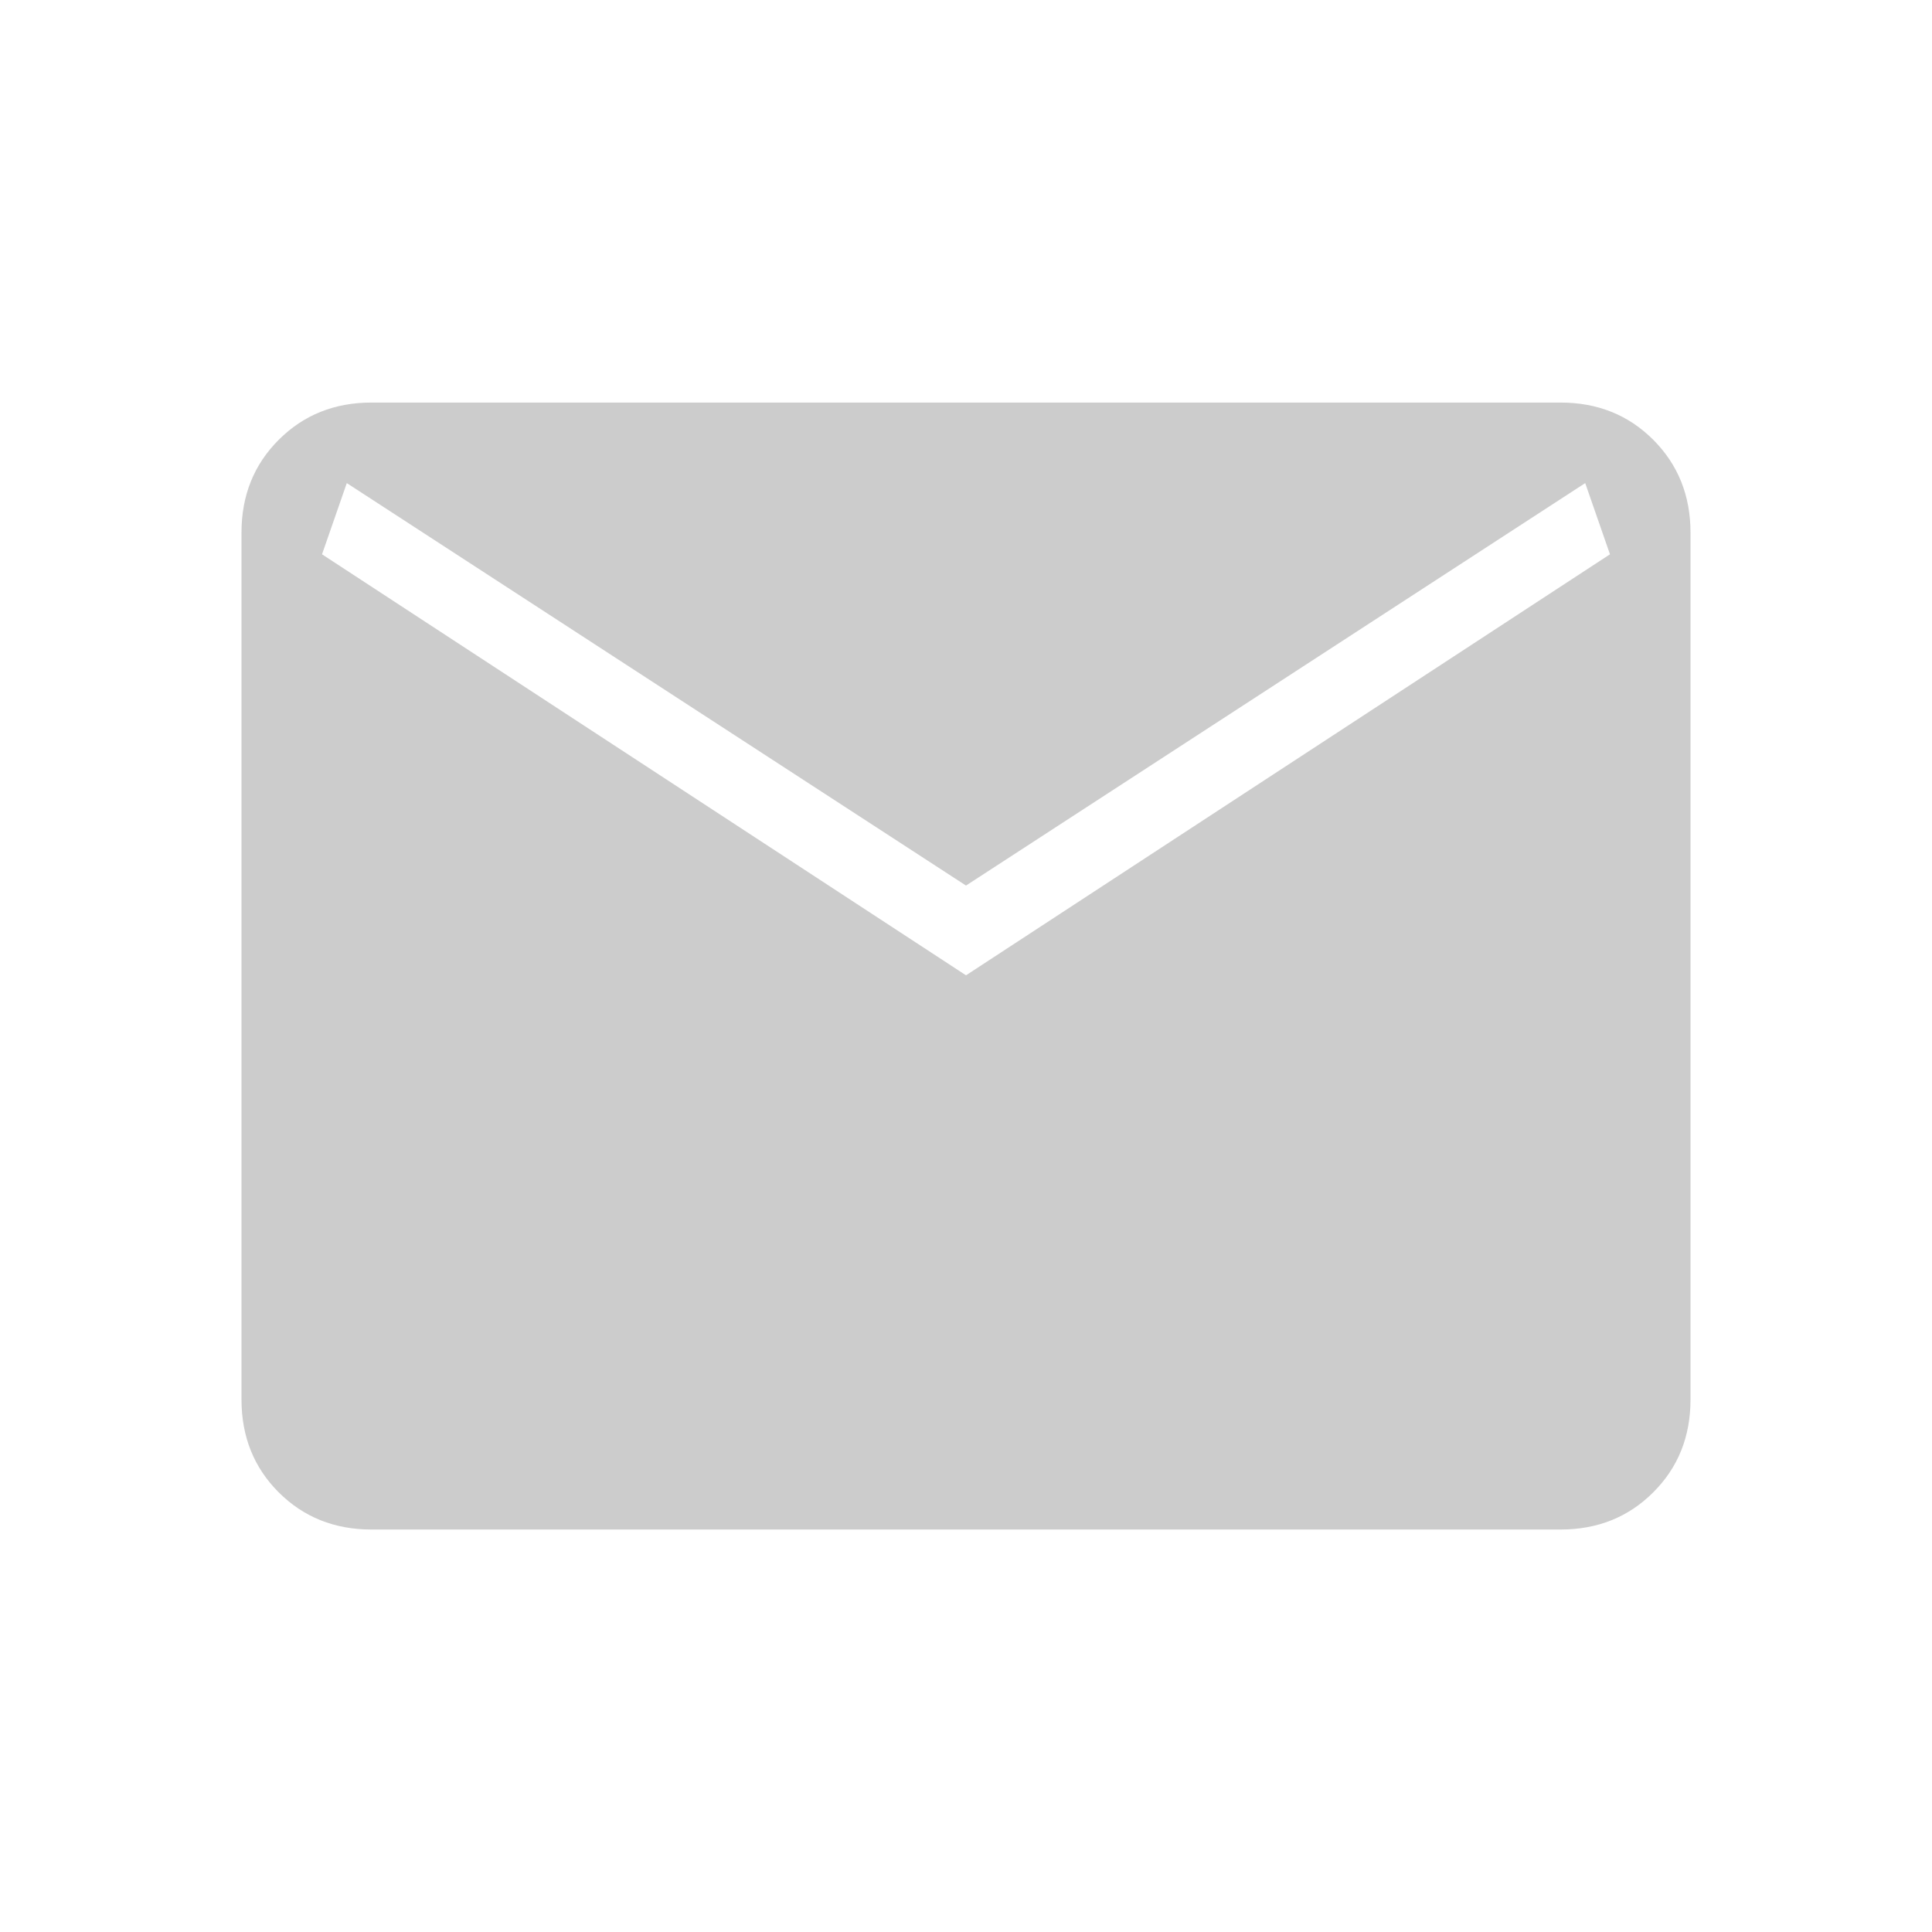 <svg width="22" height="22" viewBox="0 0 22 22" fill="none" xmlns="http://www.w3.org/2000/svg">
<path d="M4.23 17.417C3.809 17.417 3.457 17.276 3.174 16.994C2.891 16.711 2.75 16.359 2.75 15.937V6.064C2.75 5.643 2.891 5.291 3.174 5.008C3.457 4.725 3.809 4.584 4.23 4.584H17.77C18.191 4.584 18.543 4.725 18.826 5.008C19.108 5.291 19.25 5.643 19.25 6.064V15.937C19.25 16.359 19.109 16.711 18.826 16.993C18.544 17.276 18.191 17.417 17.77 17.417H4.23ZM11 11.106L18.333 6.312L18.051 5.501L11 10.084L3.949 5.501L3.667 6.312L11 11.106Z" fill="#CCCCCC"/>
</svg>
